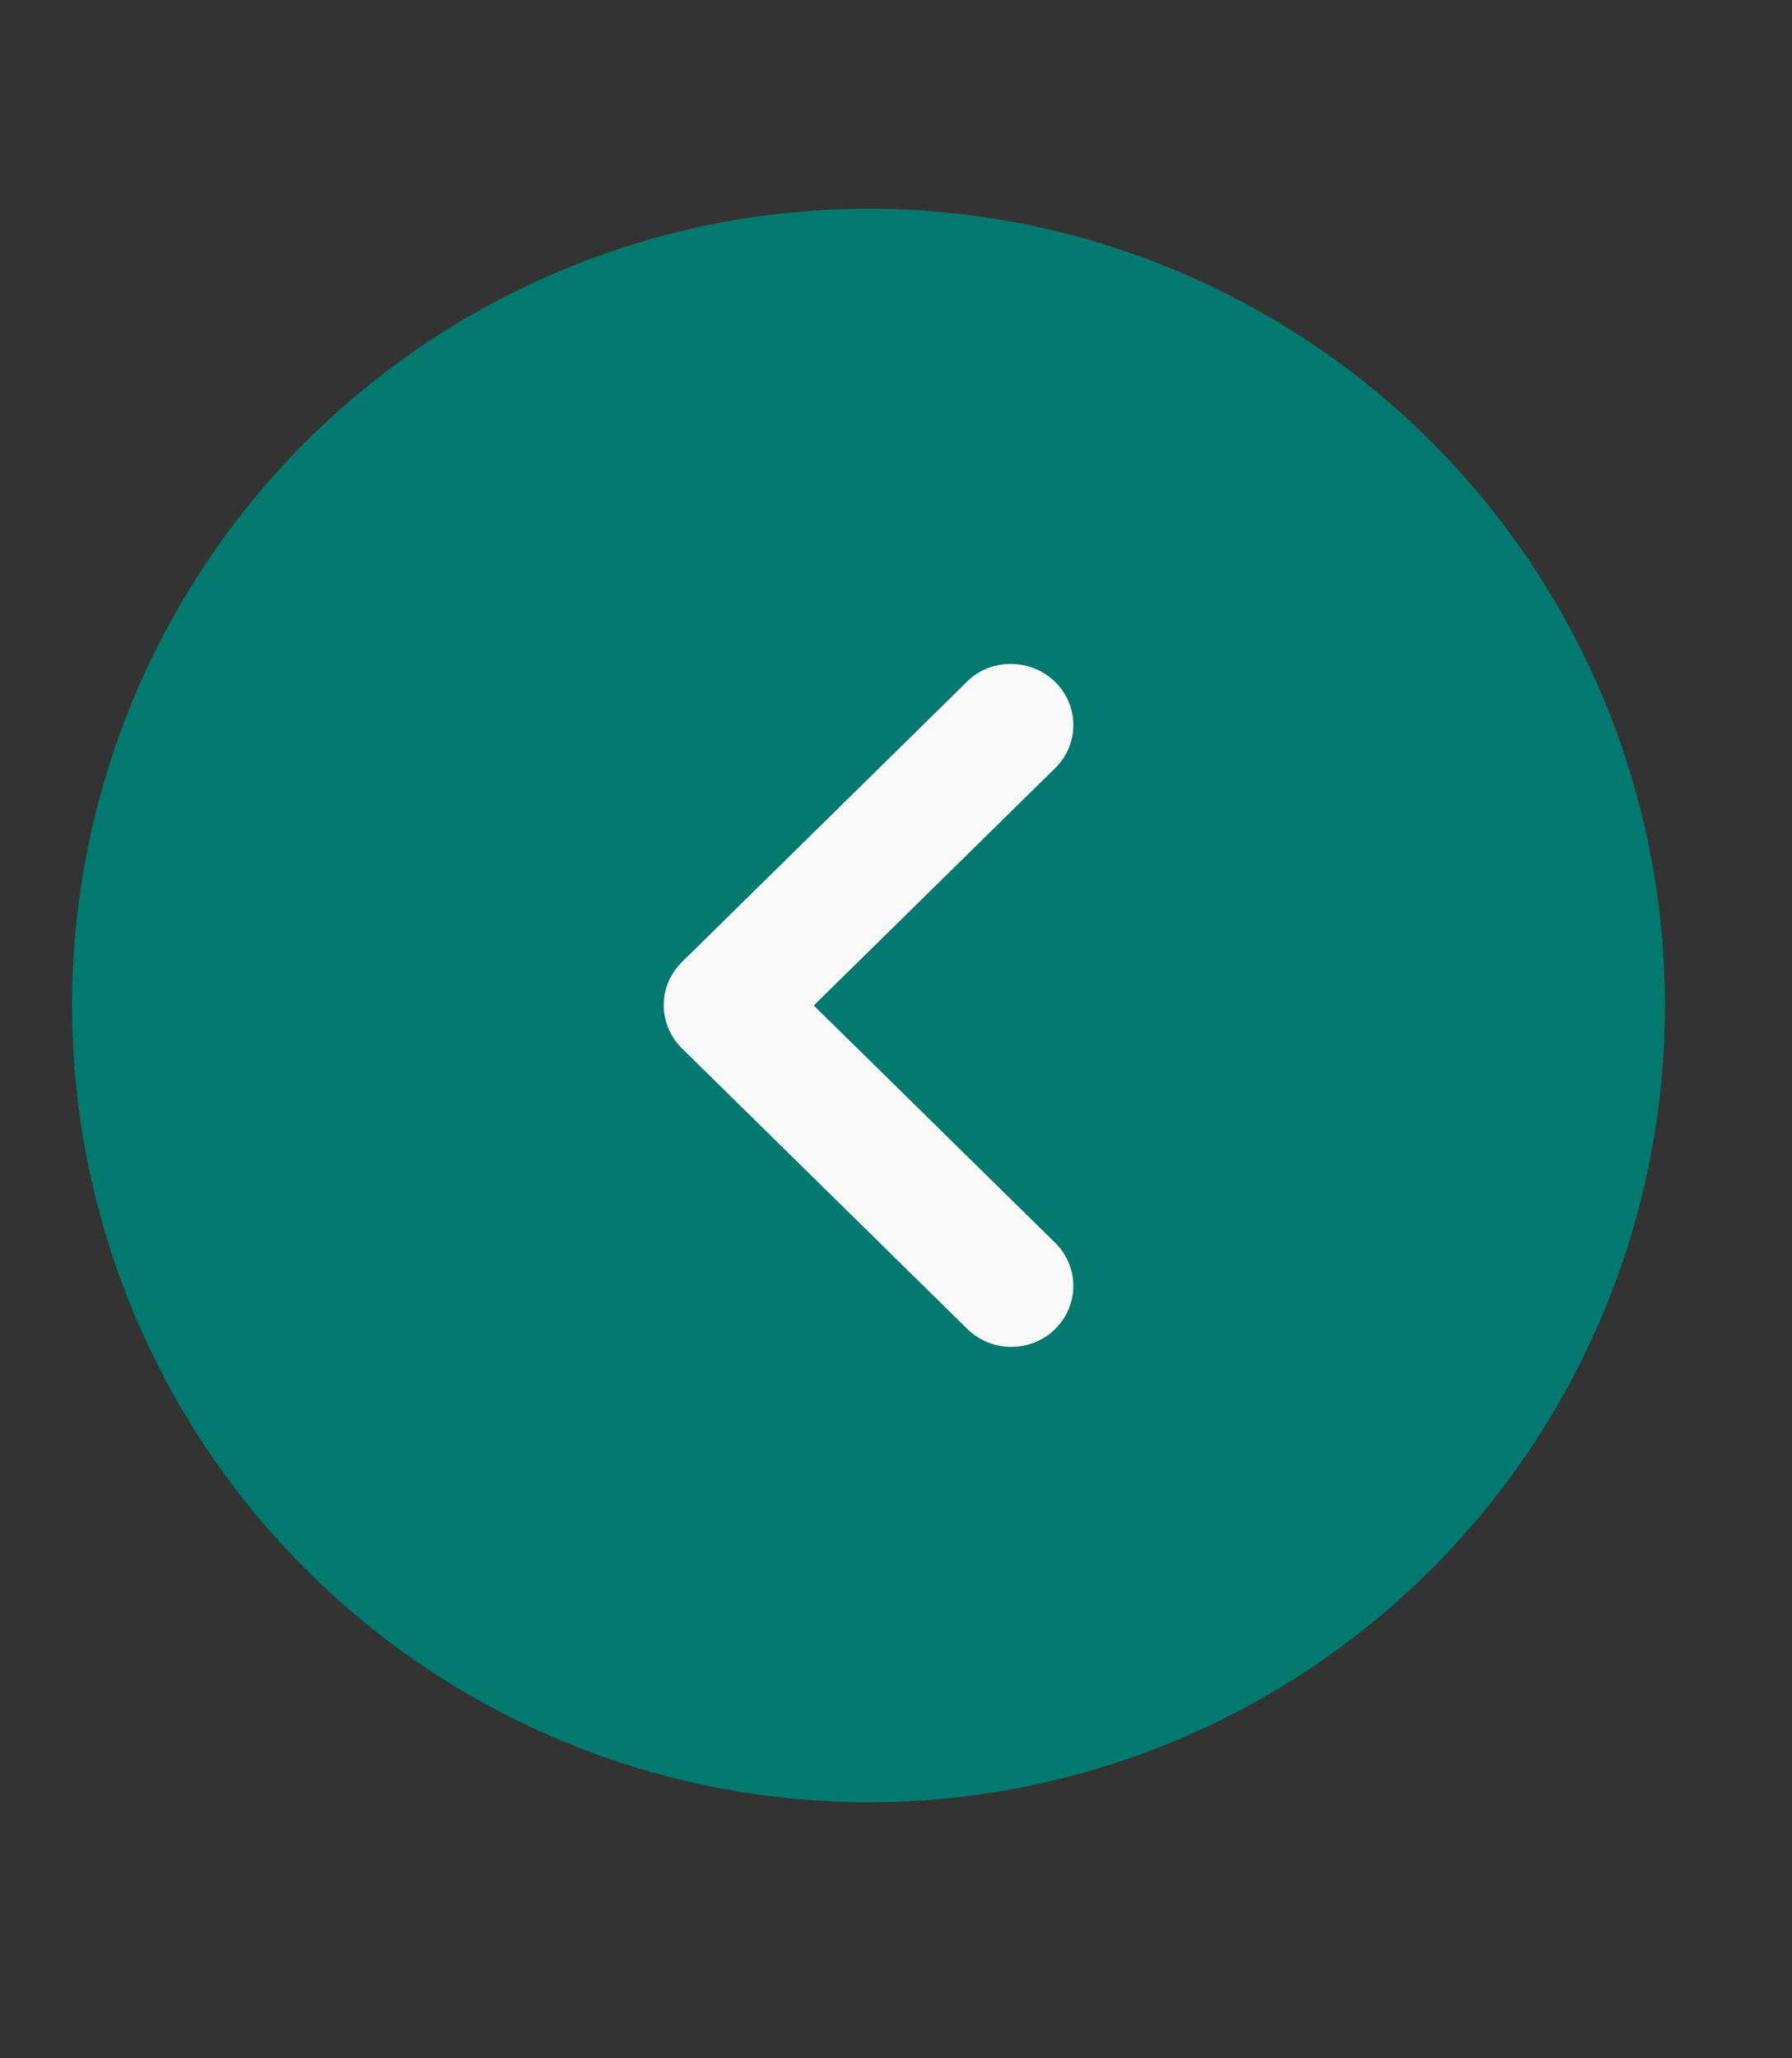 <svg width="27" height="31" viewBox="0 0 27 31" fill="none" xmlns="http://www.w3.org/2000/svg">
<rect x="0" y="0" width="27" height="31" fill="#333333" stroke="none"/>
<circle r="12" transform="matrix(-1 0 0 1 13.086 15.144)" fill="#01796F"/>
<path d="M15.898 10.271C15.985 10.356 16.054 10.457 16.101 10.569C16.148 10.68 16.172 10.799 16.172 10.92C16.172 11.041 16.148 11.16 16.101 11.272C16.054 11.383 15.985 11.484 15.898 11.569L12.261 15.144L15.898 18.718C16.073 18.89 16.172 19.124 16.172 19.367C16.172 19.611 16.073 19.845 15.898 20.017C15.723 20.189 15.485 20.286 15.237 20.286C14.989 20.286 14.752 20.189 14.576 20.017L10.274 15.789C10.188 15.703 10.119 15.602 10.072 15.491C10.025 15.379 10 15.26 10 15.139C10 15.018 10.025 14.899 10.072 14.787C10.119 14.676 10.188 14.575 10.274 14.49L14.576 10.261C14.932 9.911 15.532 9.911 15.898 10.271Z" fill="#FAF9F9"/>
</svg>
